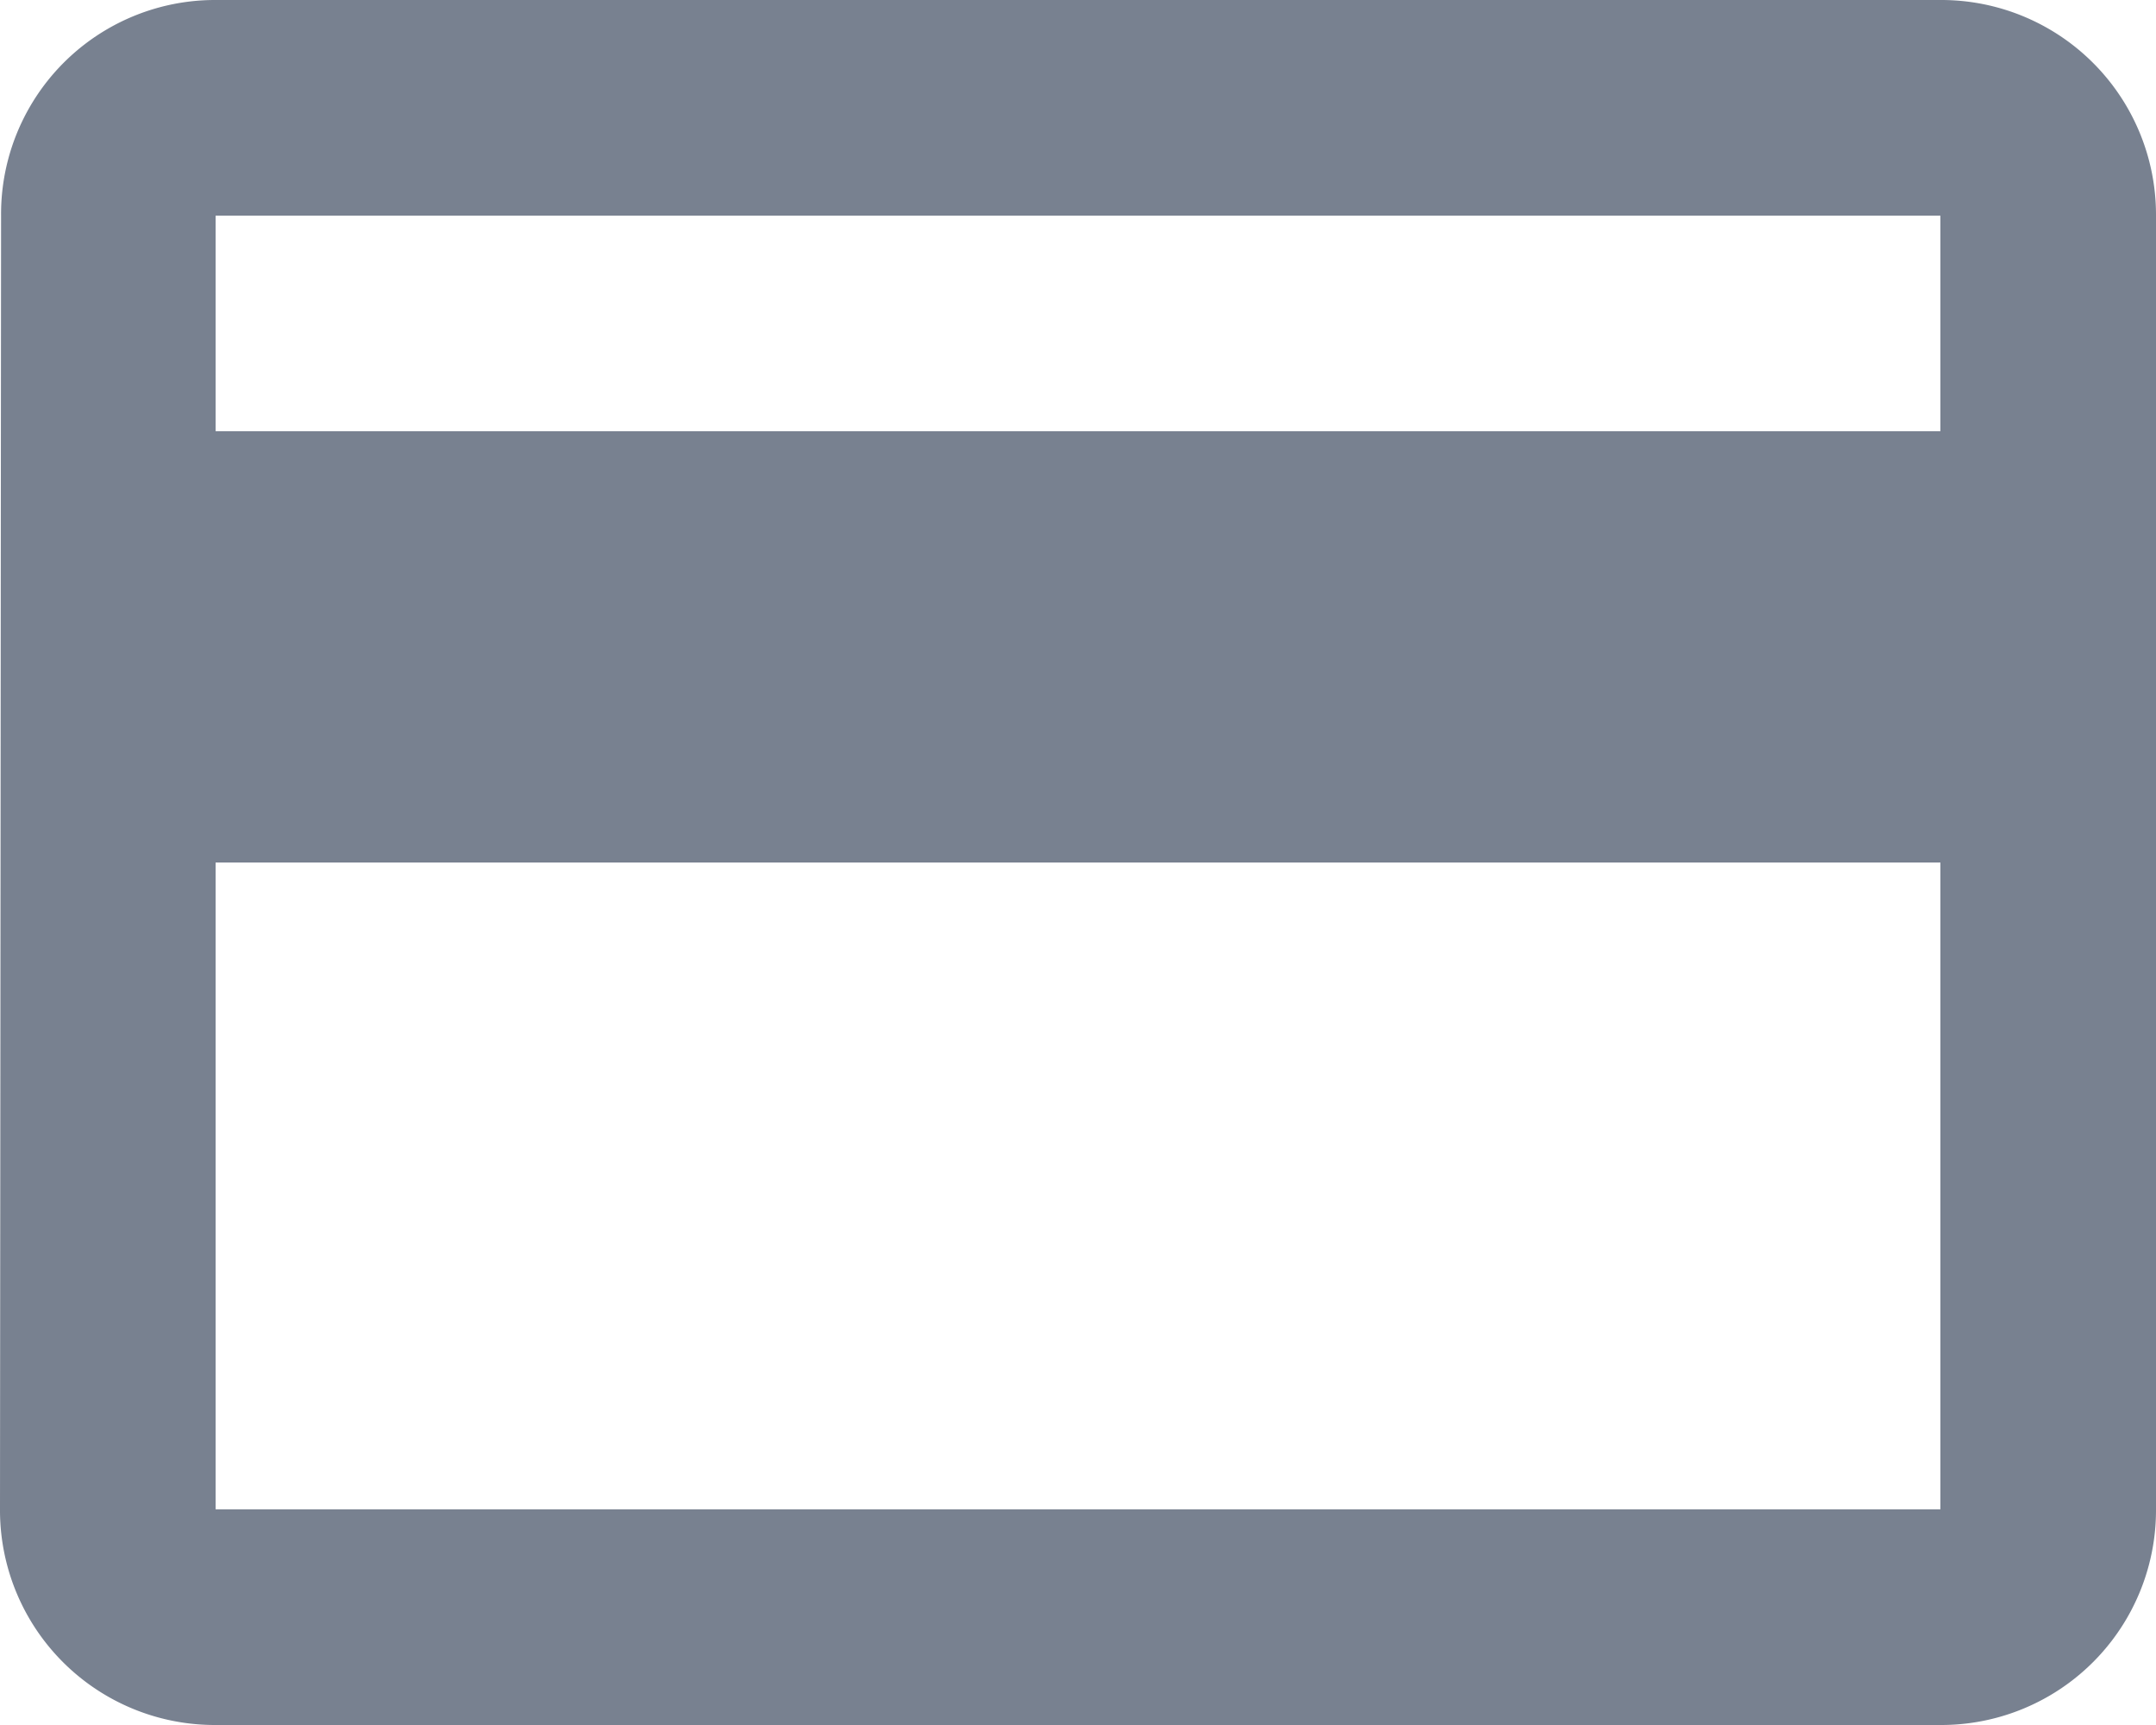 <svg id="Credit_Card" data-name="Credit Card" xmlns="http://www.w3.org/2000/svg" width="16" height="12.8" viewBox="0 0 16 12.8">
  <path id="ic_credit_card_24px" d="M16.4,4H3.6A1.588,1.588,0,0,0,2.008,5.6L2,15.2a1.594,1.594,0,0,0,1.6,1.6H16.4A1.594,1.594,0,0,0,18,15.2V5.6A1.594,1.594,0,0,0,16.4,4Zm0,11.2H3.6V10.4H16.4Zm0-8H3.6V5.6H16.4Z" transform="translate(-2 -4)" fill="#788190"/>
</svg>
